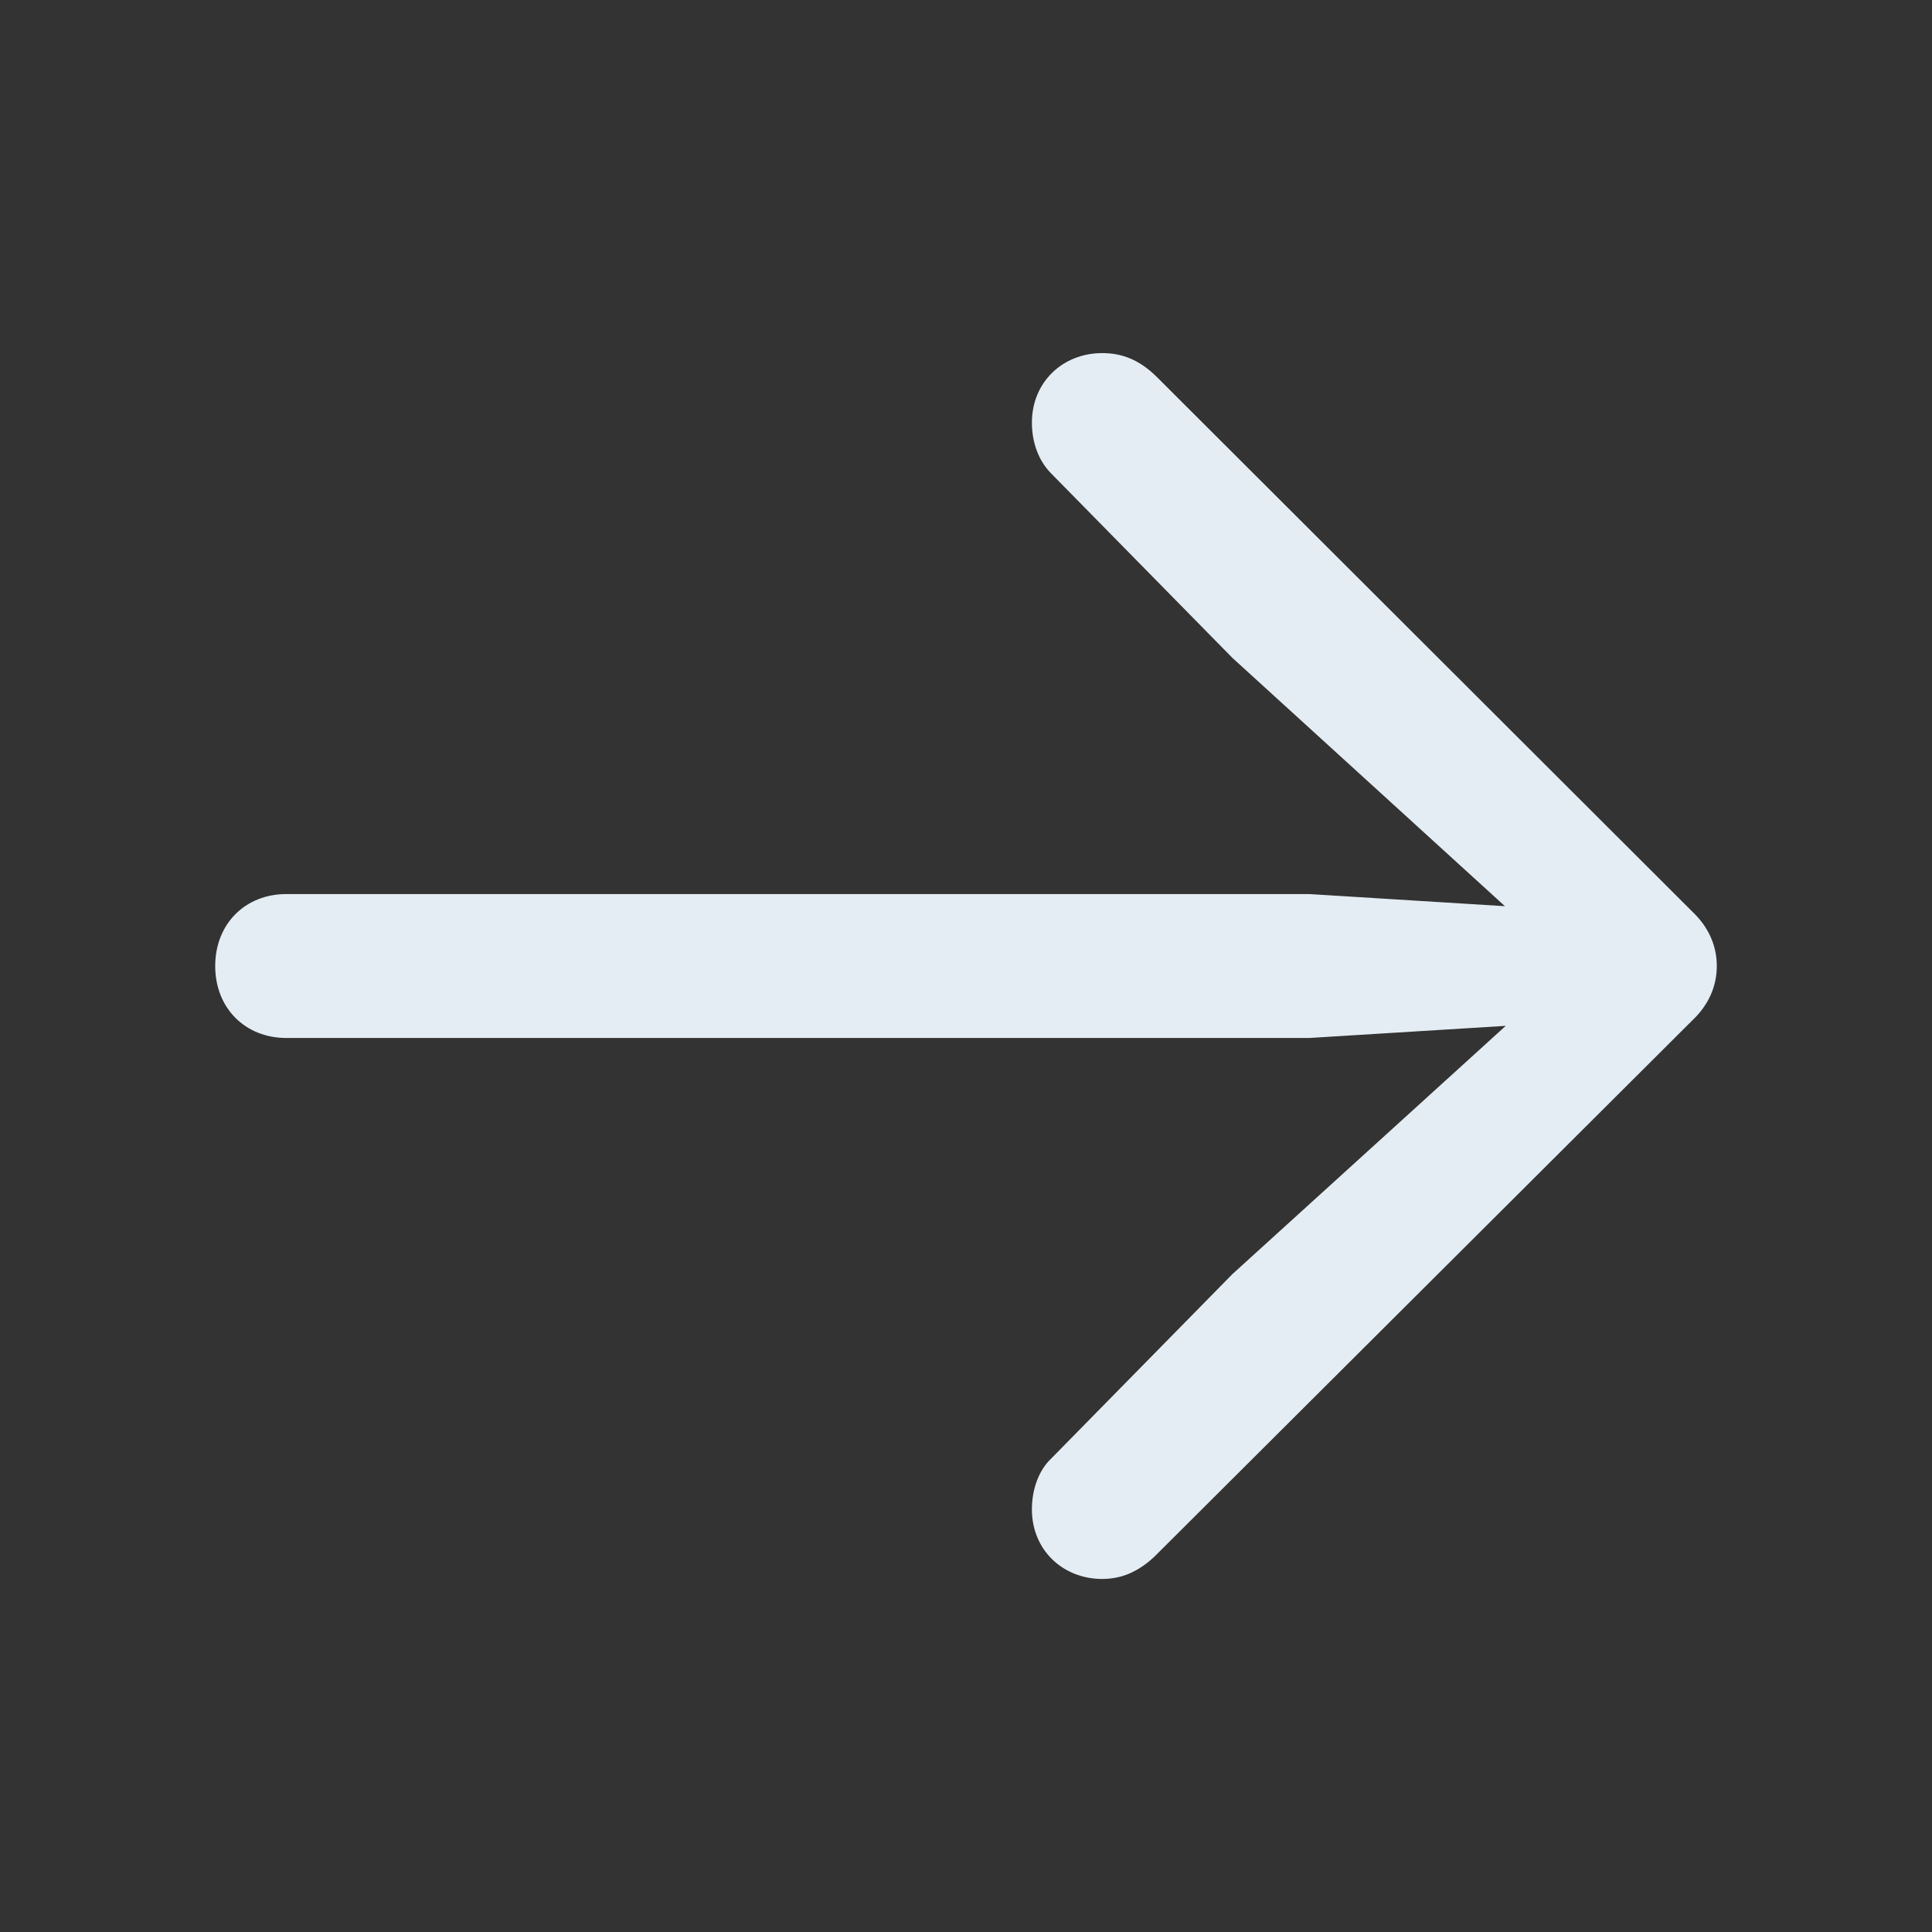 <svg width="46" height="46" viewBox="0 0 46 46" fill="none" xmlns="http://www.w3.org/2000/svg">
<rect x="0" y="0" width="46" height="46" fill="#333333" stroke="none"/>
<path d="M40.876 23C40.876 22.519 40.683 22.076 40.298 21.71L27.553 8.985C27.13 8.561 26.706 8.407 26.244 8.407C25.301 8.407 24.569 9.1 24.569 10.063C24.569 10.525 24.723 10.968 25.031 11.276L29.344 15.665L35.832 21.576L31.172 21.287H6.818C5.837 21.287 5.124 21.999 5.124 23C5.124 24.002 5.837 24.714 6.818 24.714H31.172L35.851 24.425L29.344 30.335L25.031 34.725C24.723 35.014 24.569 35.476 24.569 35.938C24.569 36.901 25.301 37.594 26.244 37.594C26.706 37.594 27.11 37.42 27.495 37.054L40.298 24.29C40.683 23.924 40.876 23.482 40.876 23Z" fill="#E4EDF3"/>
</svg>
